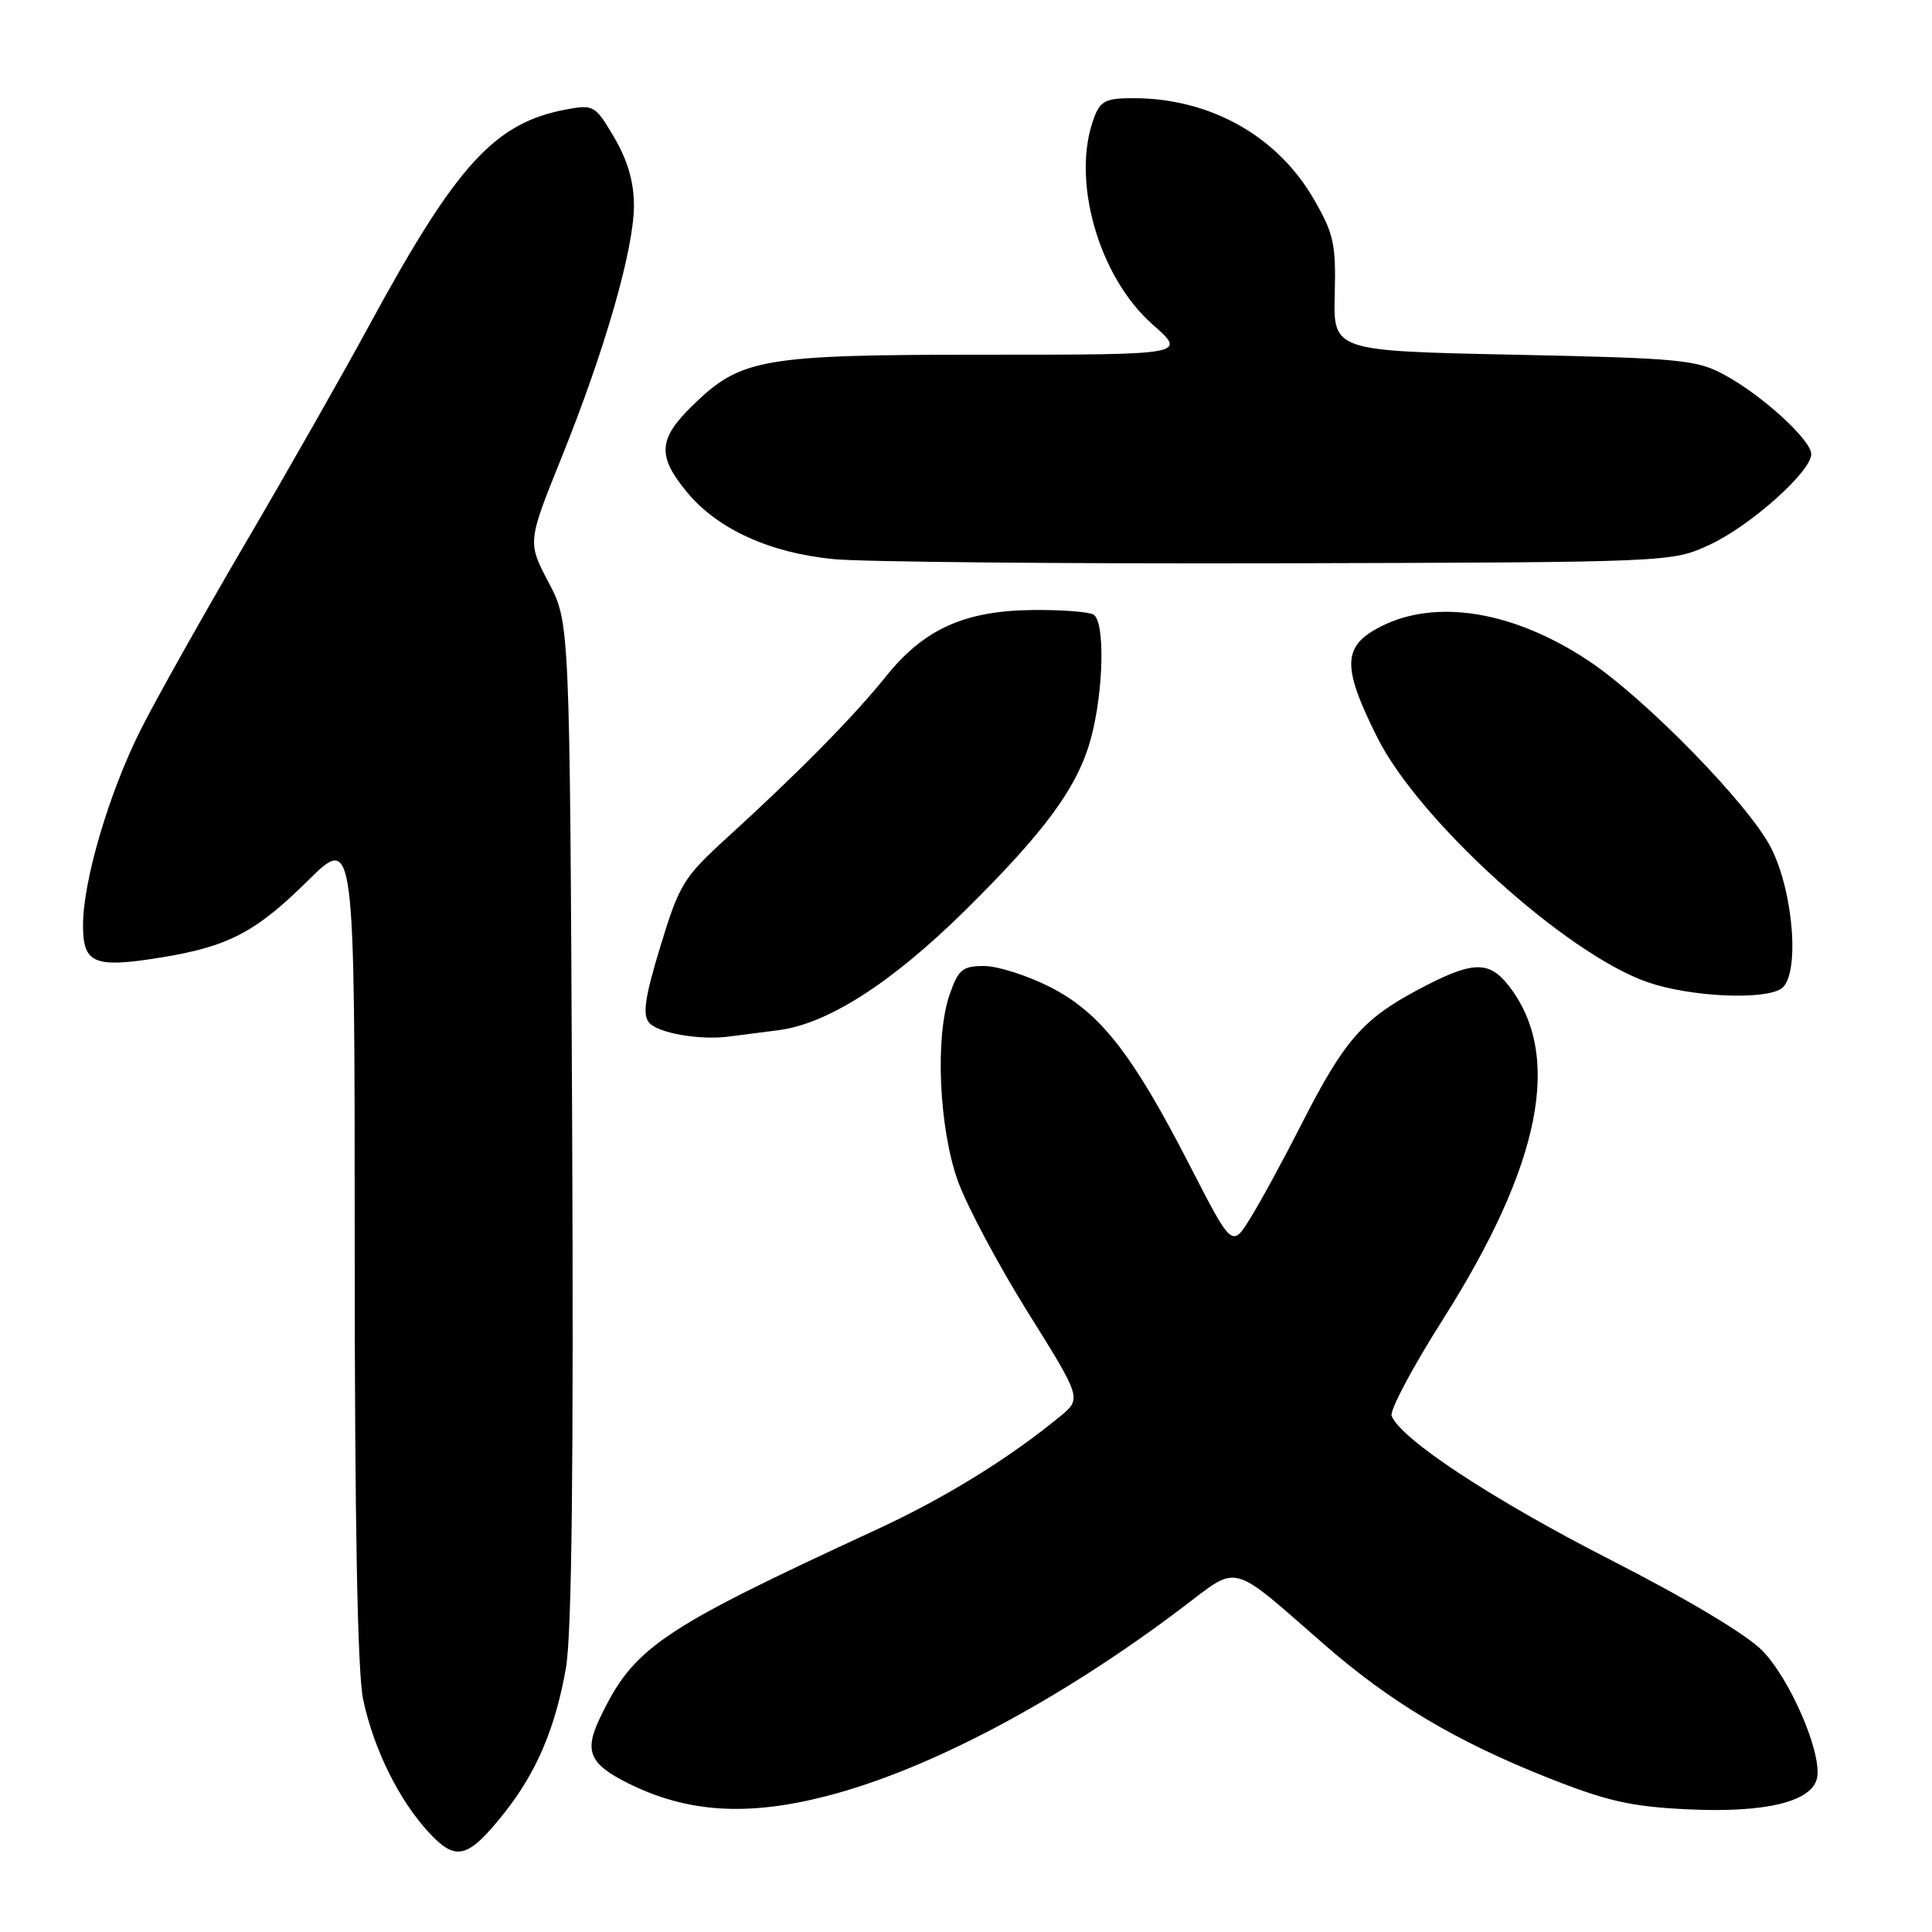 <?xml version="1.0" encoding="UTF-8" standalone="no"?>
<!DOCTYPE svg PUBLIC "-//W3C//DTD SVG 1.1//EN" "http://www.w3.org/Graphics/SVG/1.1/DTD/svg11.dtd" >
<svg xmlns="http://www.w3.org/2000/svg" xmlns:xlink="http://www.w3.org/1999/xlink" version="1.1" viewBox="0 0 256 256">
 <g >
 <path fill="currentColor"
d=" M 66.92 240.10 C 71.11 234.81 73.63 228.84 74.99 221.00 C 75.77 216.50 76.02 194.18 75.81 148.50 C 75.50 82.50 75.50 82.50 72.69 77.17 C 69.89 71.84 69.89 71.84 74.39 60.67 C 80.17 46.35 84.00 33.00 84.00 27.23 C 84.00 24.13 83.17 21.26 81.40 18.24 C 78.91 13.99 78.66 13.84 75.15 14.48 C 65.57 16.23 60.53 21.74 48.92 43.12 C 45.53 49.38 38.14 62.38 32.50 72.00 C 26.87 81.62 20.63 92.73 18.65 96.68 C 14.43 105.08 11.00 116.72 11.00 122.61 C 11.00 127.69 12.46 128.30 21.23 126.89 C 30.23 125.44 33.85 123.55 40.75 116.74 C 47.00 110.56 47.00 110.56 47.00 165.23 C 47.00 201.90 47.37 221.65 48.12 225.20 C 49.52 231.79 52.90 238.61 56.88 242.87 C 60.47 246.71 62.02 246.28 66.92 240.10 Z  M 109.44 238.01 C 123.02 234.54 140.39 225.34 156.74 212.96 C 164.27 207.27 162.84 206.89 175.50 217.93 C 184.27 225.57 192.83 230.68 205.00 235.52 C 212.85 238.64 216.07 239.38 223.50 239.74 C 234.09 240.26 240.33 238.70 240.80 235.41 C 241.29 231.95 237.17 222.48 233.54 218.74 C 231.46 216.60 223.56 211.87 213.31 206.64 C 197.74 198.68 185.58 190.68 184.40 187.60 C 184.13 186.89 187.16 181.19 191.13 174.93 C 204.25 154.26 207.11 139.76 199.87 130.56 C 197.24 127.22 195.04 127.33 187.84 131.17 C 180.56 135.05 178.09 137.90 172.48 148.91 C 170.08 153.63 167.02 159.26 165.68 161.41 C 163.25 165.33 163.25 165.33 157.64 154.41 C 150.02 139.57 145.75 134.13 139.07 130.75 C 136.08 129.24 132.18 128.00 130.40 128.00 C 127.55 128.00 126.99 128.46 125.84 131.75 C 123.88 137.33 124.41 149.42 126.91 156.45 C 128.08 159.73 132.25 167.56 136.18 173.86 C 143.34 185.32 143.34 185.32 140.42 187.72 C 133.70 193.25 125.16 198.52 116.12 202.69 C 87.25 216.03 83.94 218.29 79.43 227.78 C 77.40 232.07 78.15 233.76 83.22 236.29 C 91.04 240.18 98.93 240.70 109.44 238.01 Z  M 103.13 136.51 C 109.68 135.67 118.10 130.27 127.82 120.70 C 138.55 110.11 142.86 104.22 144.58 97.74 C 146.25 91.46 146.43 82.38 144.90 81.44 C 144.30 81.07 140.71 80.79 136.92 80.83 C 127.83 80.91 122.44 83.34 117.40 89.62 C 113.15 94.92 105.81 102.37 96.28 111.05 C 90.59 116.24 90.01 117.18 87.52 125.35 C 85.46 132.10 85.11 134.43 86.00 135.50 C 87.14 136.87 92.63 137.85 96.50 137.36 C 97.60 137.22 100.58 136.84 103.13 136.51 Z  M 236.00 131.02 C 238.51 129.42 237.73 118.37 234.67 112.34 C 231.80 106.67 218.04 92.57 210.50 87.56 C 200.58 80.97 190.30 79.28 182.96 83.02 C 177.86 85.62 177.78 88.29 182.51 97.74 C 188.02 108.76 207.54 126.42 218.33 130.15 C 223.92 132.08 233.58 132.55 236.00 131.02 Z  M 226.50 72.20 C 231.86 69.74 240.00 62.49 240.00 60.18 C 240.00 58.31 233.51 52.38 228.50 49.67 C 224.80 47.66 222.68 47.46 200.59 47.00 C 176.67 46.50 176.67 46.50 176.86 39.00 C 177.03 32.29 176.73 30.95 174.04 26.31 C 169.21 17.99 160.31 13.02 150.23 13.01 C 146.55 13.00 145.81 13.36 144.98 15.57 C 141.88 23.71 145.53 36.65 152.70 42.97 C 157.28 47.00 157.28 47.00 130.77 47.00 C 100.89 47.00 98.18 47.47 91.75 53.75 C 87.22 58.17 87.07 60.41 91.00 65.18 C 95.05 70.10 101.96 73.26 110.48 74.09 C 114.34 74.46 140.90 74.71 169.50 74.64 C 221.49 74.50 221.50 74.50 226.50 72.20 Z "/>
</g>
</svg>